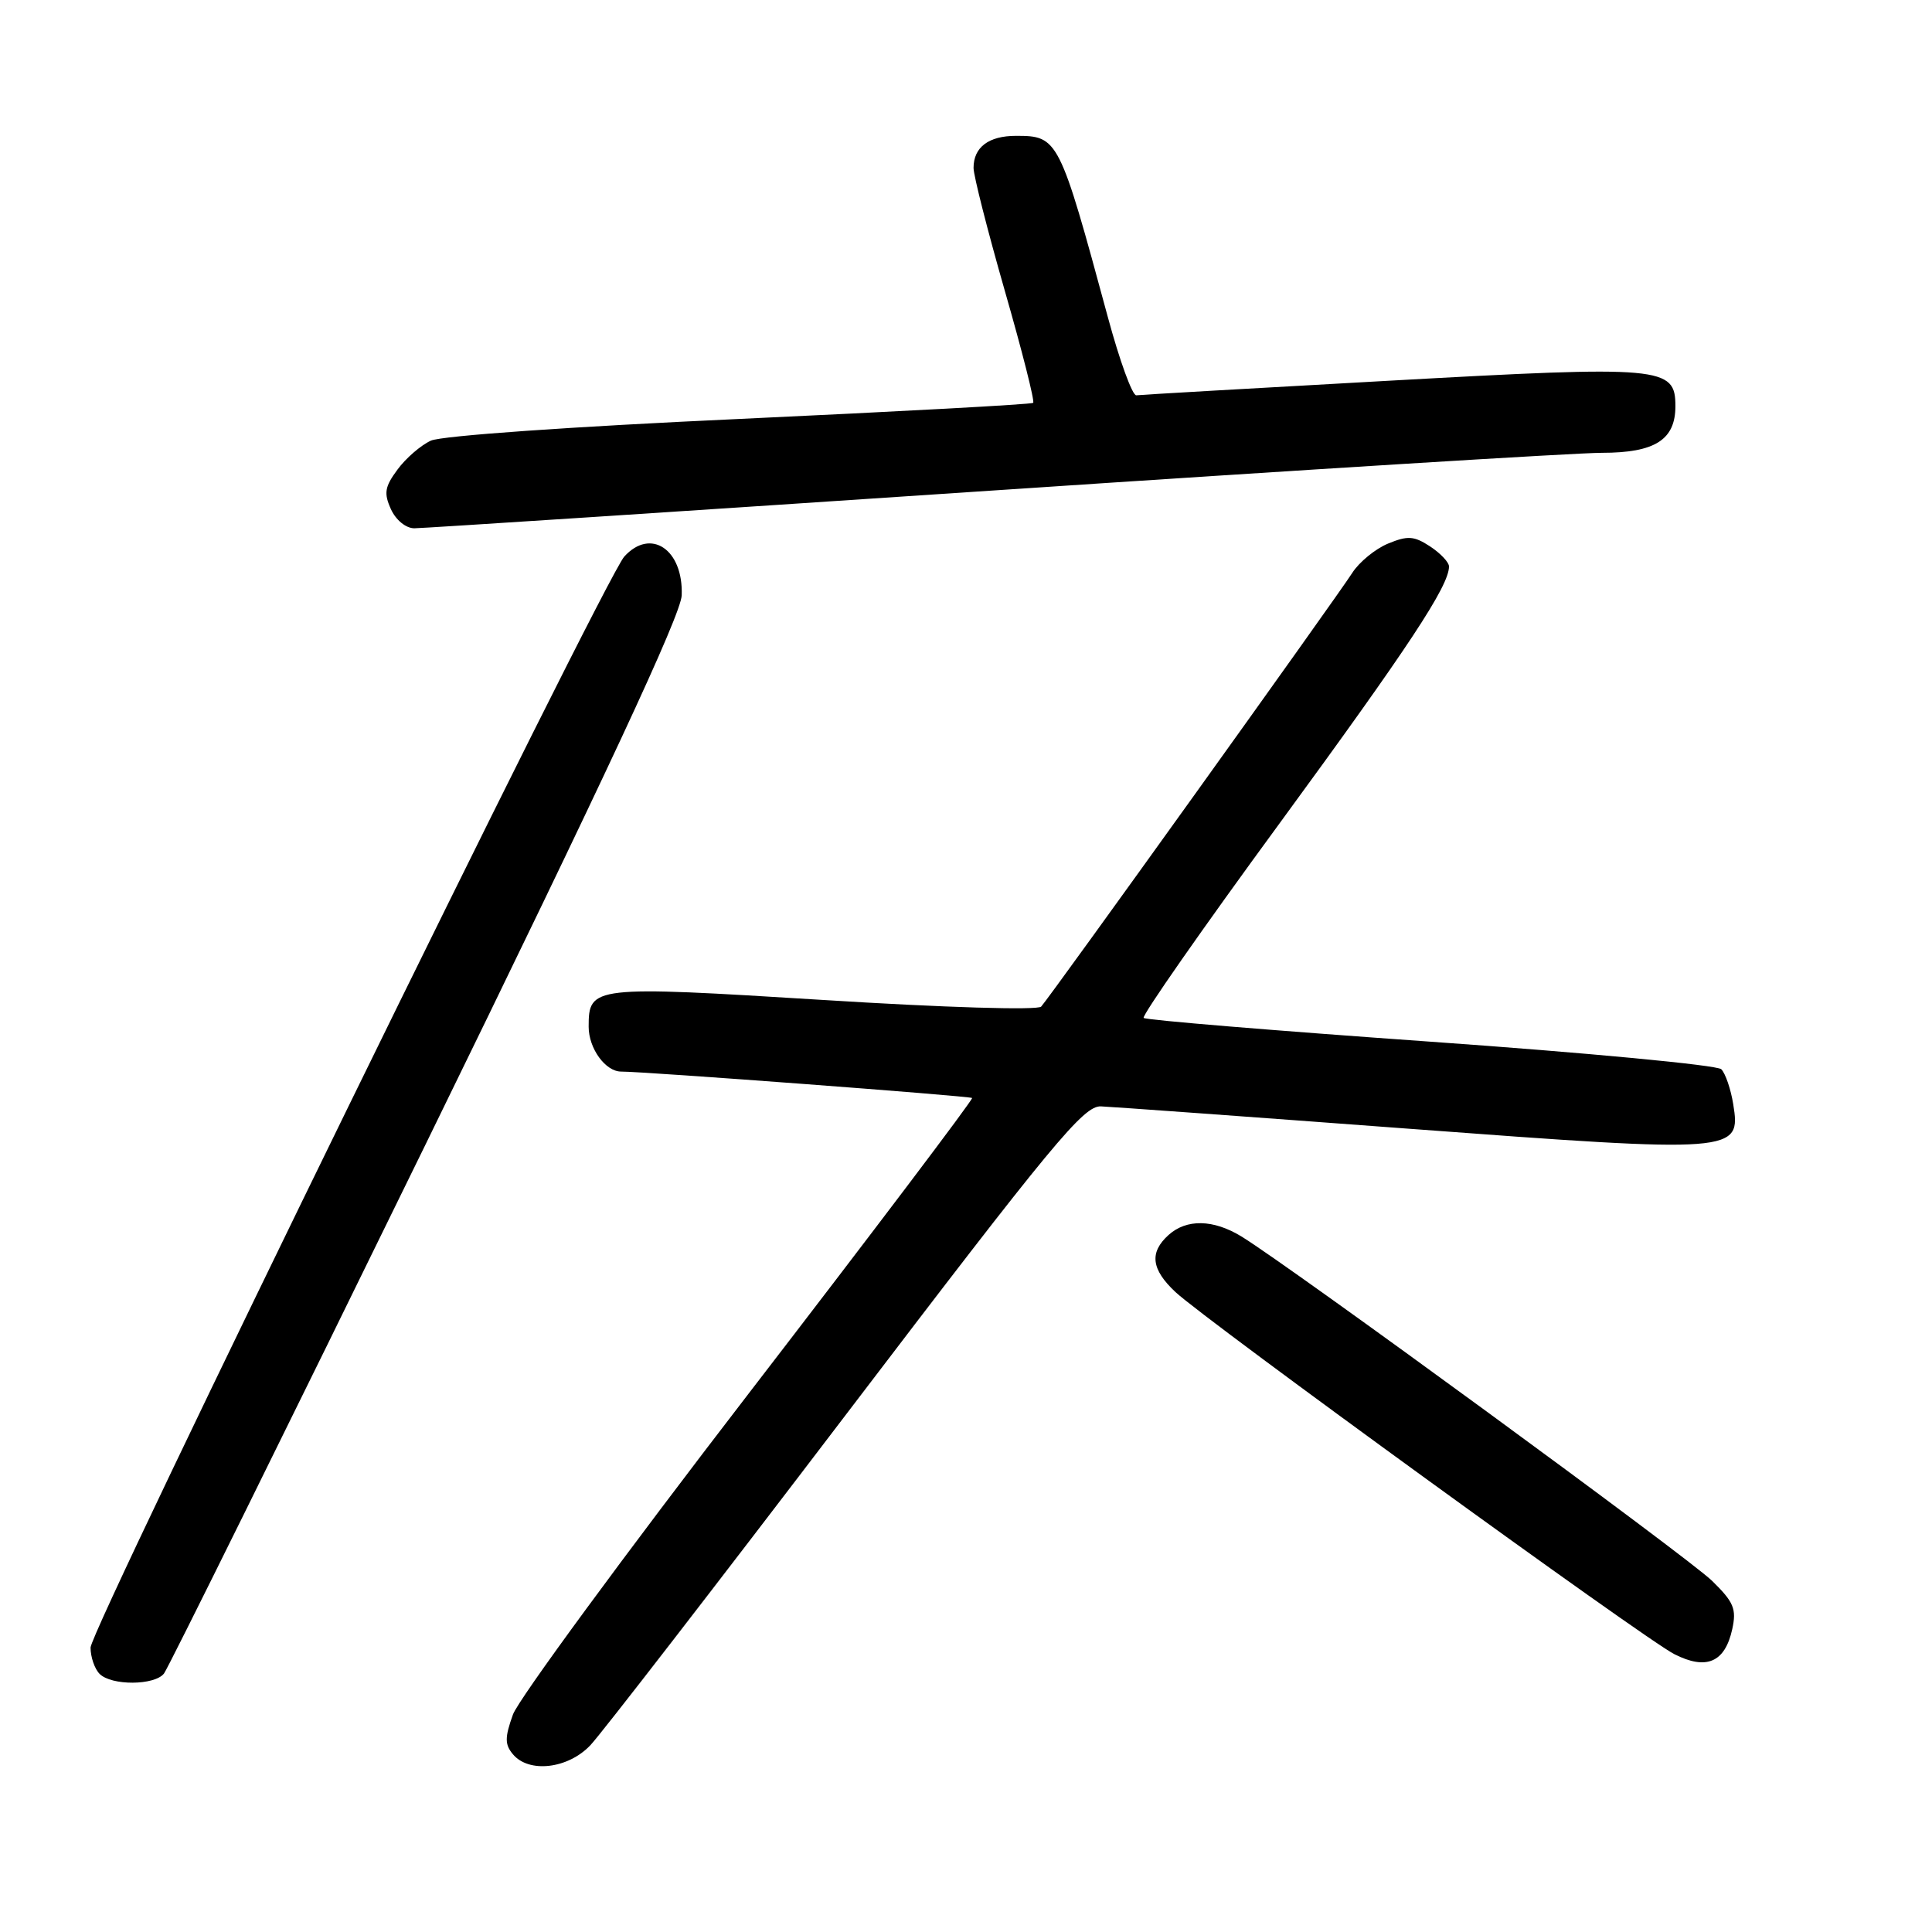 <?xml version="1.0" encoding="UTF-8" standalone="no"?>
<!DOCTYPE svg PUBLIC "-//W3C//DTD SVG 1.1//EN" "http://www.w3.org/Graphics/SVG/1.1/DTD/svg11.dtd" >
<svg xmlns="http://www.w3.org/2000/svg" xmlns:xlink="http://www.w3.org/1999/xlink" version="1.1" viewBox="0 0 256 256">
 <g >
 <path fill="currentColor"
d=" M 78.23 231.25 C 79.66 229.74 94.88 210.05 112.05 187.50 C 139.59 151.33 143.58 146.51 145.88 146.60 C 147.32 146.66 165.67 147.99 186.65 149.56 C 230.12 152.81 230.71 152.76 229.66 146.30 C 229.34 144.31 228.62 142.22 228.08 141.68 C 227.53 141.13 210.20 139.49 189.56 138.03 C 168.93 136.57 151.82 135.16 151.54 134.88 C 151.27 134.60 159.36 123.00 169.54 109.11 C 186.69 85.68 192.00 77.64 192.00 75.06 C 192.00 74.50 190.87 73.31 189.49 72.40 C 187.36 71.01 186.53 70.95 183.92 72.03 C 182.23 72.73 180.10 74.48 179.19 75.90 C 177.15 79.10 139.09 132.16 137.96 133.38 C 137.49 133.88 125.14 133.51 109.07 132.50 C 78.46 130.60 78.00 130.65 78.00 136.05 C 78.00 138.93 80.23 142.00 82.32 141.99 C 85.33 141.98 128.54 145.23 128.81 145.49 C 128.98 145.65 115.66 163.27 99.21 184.64 C 82.76 206.01 68.70 225.16 67.97 227.18 C 66.88 230.21 66.88 231.15 67.95 232.43 C 70.06 234.99 75.26 234.39 78.23 231.25 Z  M 21.73 221.75 C 22.27 221.06 37.90 189.45 56.46 151.50 C 80.30 102.75 90.24 81.44 90.33 78.88 C 90.55 72.80 86.22 69.89 82.72 73.75 C 80.09 76.66 12.00 215.83 12.00 218.31 C 12.00 219.57 12.54 221.14 13.20 221.80 C 14.78 223.38 20.49 223.34 21.73 221.75 Z  M 229.53 215.88 C 230.12 213.19 229.74 212.29 226.86 209.47 C 223.70 206.38 171.01 167.83 164.50 163.84 C 160.77 161.56 157.22 161.49 154.83 163.65 C 152.27 165.97 152.55 168.20 155.75 171.20 C 159.86 175.03 217.88 217.16 221.85 219.18 C 226.09 221.34 228.56 220.29 229.53 215.88 Z  M 131.50 65.00 C 172.56 62.25 208.89 60.00 212.25 60.00 C 219.29 60.00 222.00 58.28 222.00 53.82 C 222.00 48.57 220.37 48.43 184.19 50.44 C 166.21 51.44 151.08 52.31 150.57 52.38 C 150.05 52.45 148.35 47.78 146.79 42.00 C 140.38 18.33 140.21 18.00 134.63 18.00 C 131.00 18.00 129.00 19.51 129.00 22.25 C 129.00 23.27 130.87 30.61 133.15 38.56 C 135.44 46.52 137.13 53.19 136.90 53.38 C 136.68 53.58 119.18 54.53 98.00 55.51 C 75.74 56.53 58.48 57.74 57.09 58.39 C 55.76 59.00 53.77 60.72 52.67 62.22 C 50.98 64.50 50.84 65.35 51.80 67.47 C 52.46 68.92 53.79 70.00 54.90 70.00 C 55.98 70.00 90.44 67.75 131.50 65.00 Z "/>
</g>
</svg>